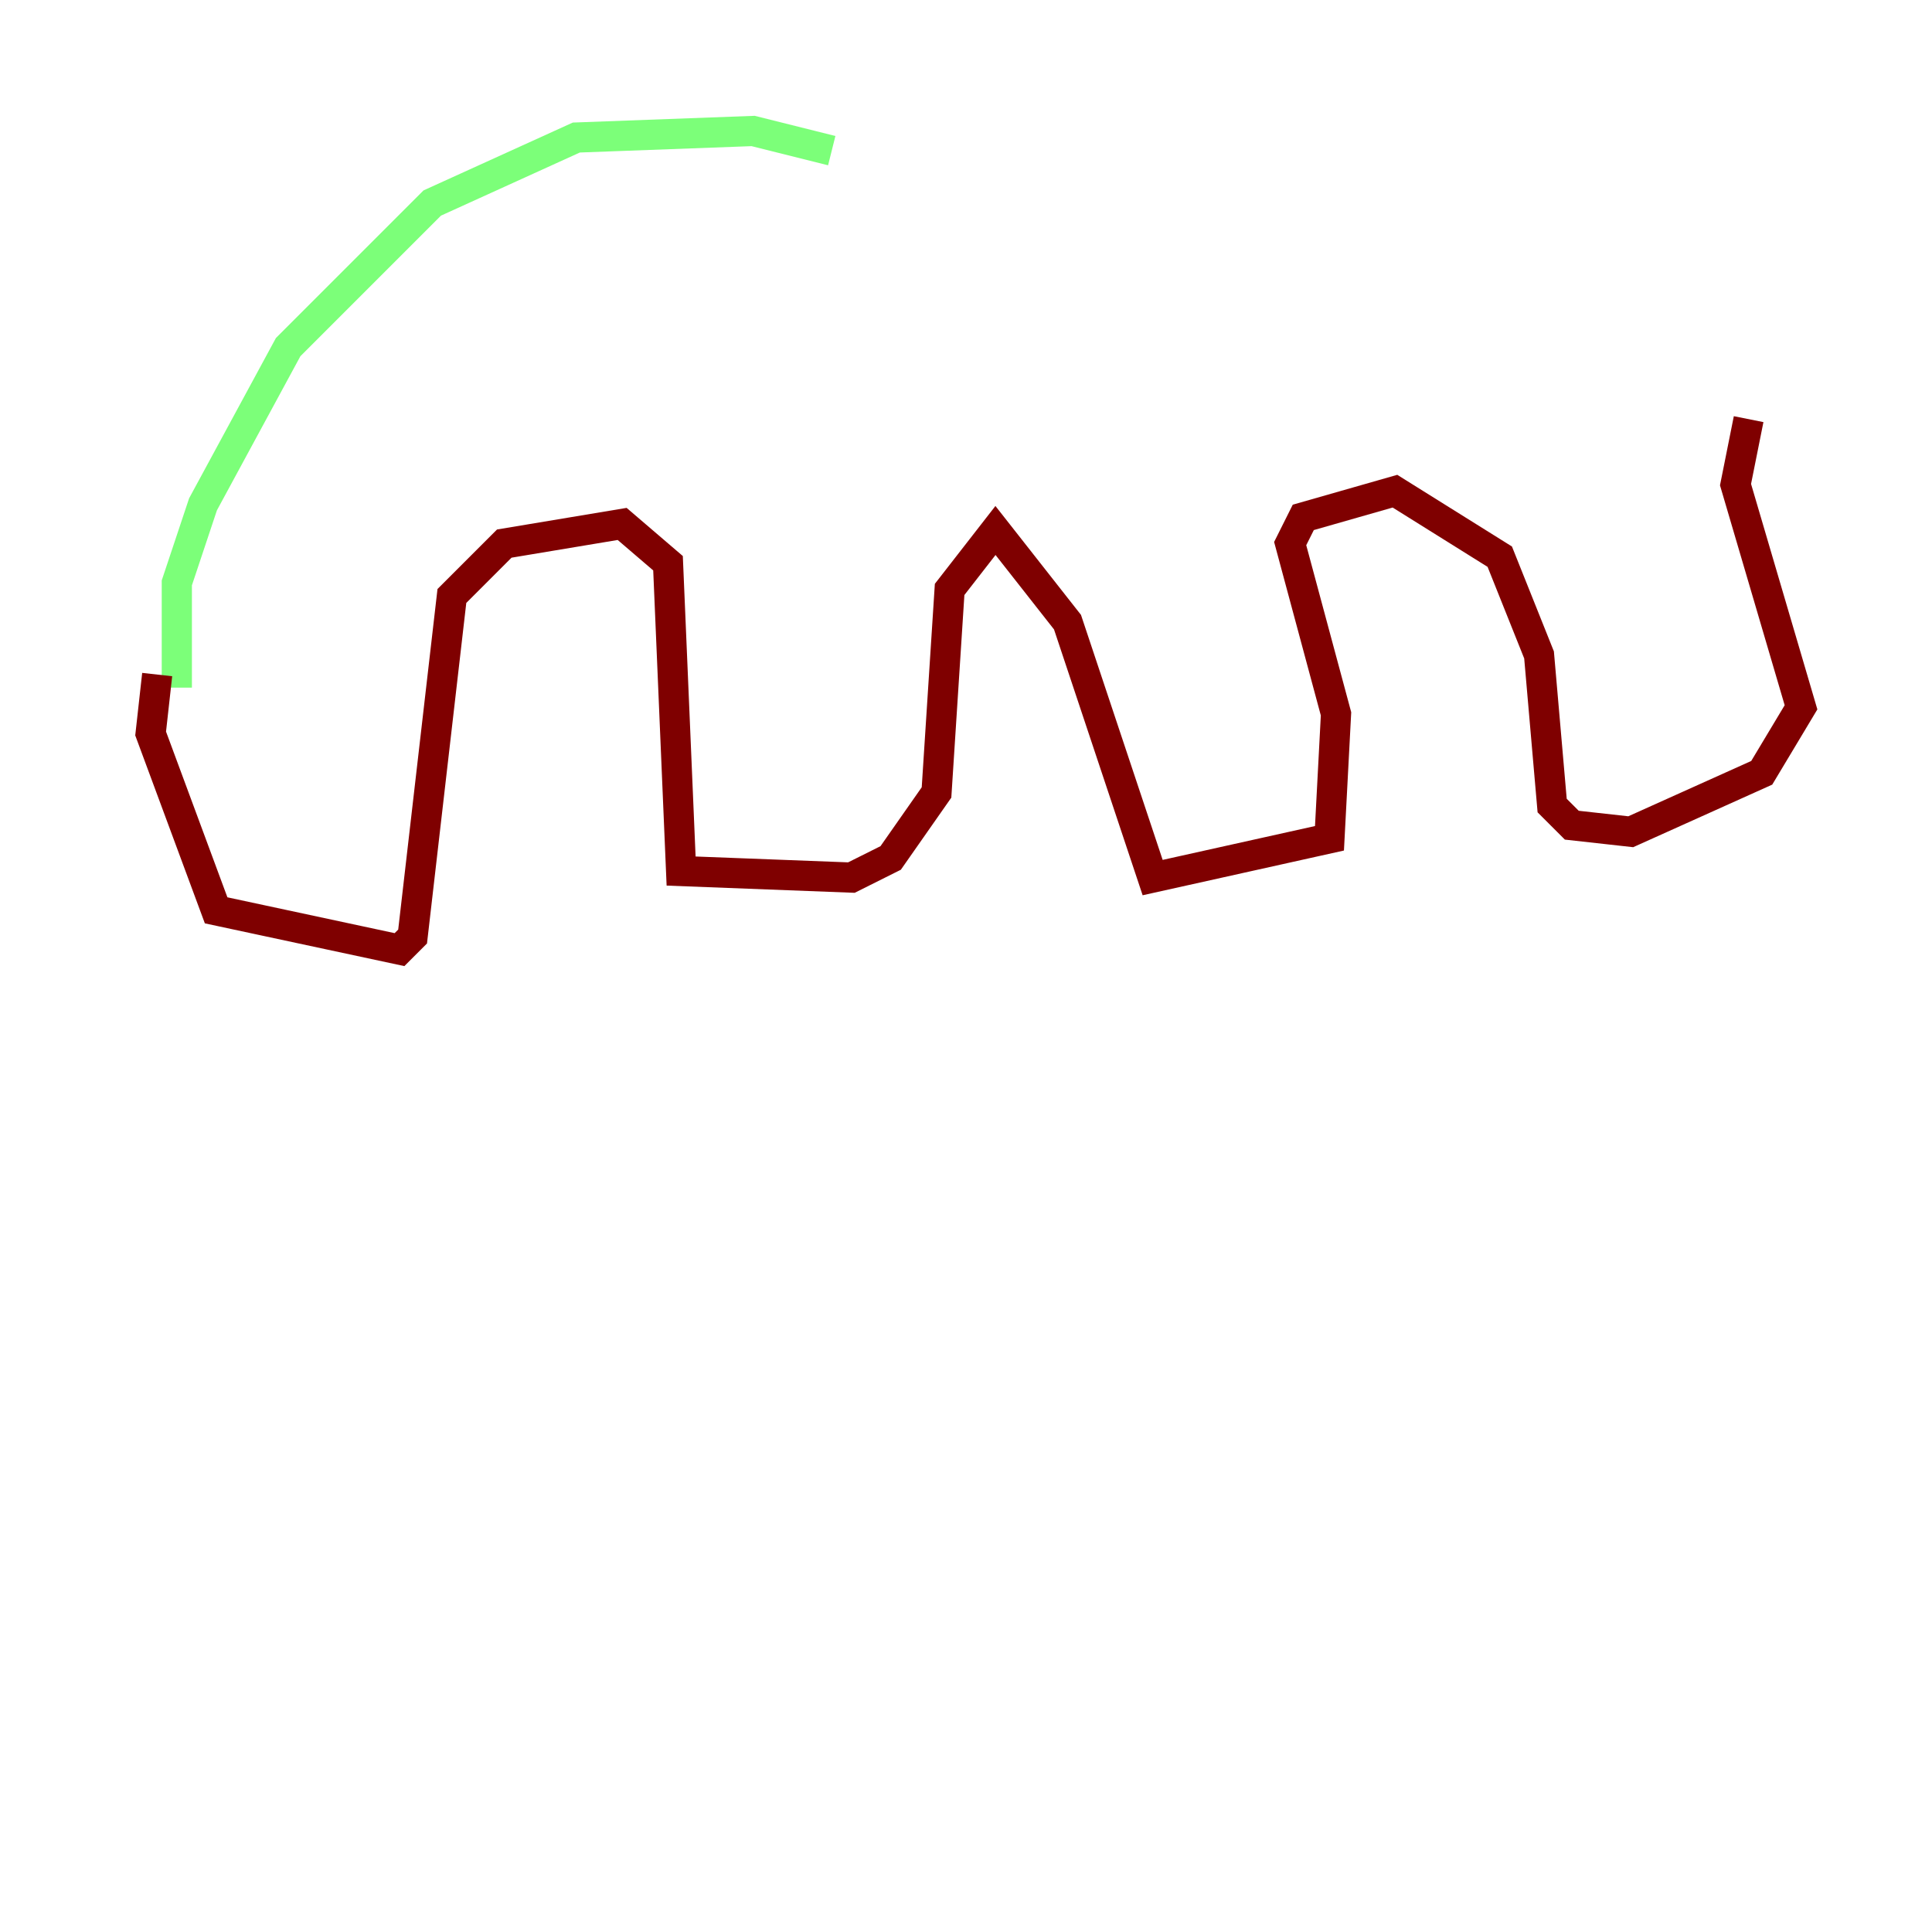 <?xml version="1.0" encoding="utf-8" ?>
<svg baseProfile="tiny" height="128" version="1.2" viewBox="0,0,128,128" width="128" xmlns="http://www.w3.org/2000/svg" xmlns:ev="http://www.w3.org/2001/xml-events" xmlns:xlink="http://www.w3.org/1999/xlink"><defs /><polyline fill="none" points="8.678,46.861 8.678,46.861" stroke="#00007f" stroke-width="2" /><polyline fill="none" points="11.715,45.559 11.715,38.617 13.451,33.41 19.091,22.997 28.637,13.451 38.183,9.112 49.898,8.678 55.105,9.98" stroke="#7cff79" stroke-width="2" /><polyline fill="none" points="10.414,44.691 9.98,48.597 14.319,60.312 26.468,62.915 27.336,62.047 29.939,39.485 33.41,36.014 41.22,34.712 44.258,37.315 45.125,57.709 56.407,58.142 59.01,56.841 62.047,52.502 62.915,39.051 65.953,35.146 70.725,41.22 76.366,58.142 88.081,55.539 88.515,47.295 85.478,36.014 86.346,34.278 92.42,32.542 99.363,36.881 101.966,43.39 102.834,53.37 104.136,54.671 108.041,55.105 116.719,51.2 119.322,46.861 114.983,32.108 115.851,27.77" stroke="#7f0000" stroke-width="2" /></svg>